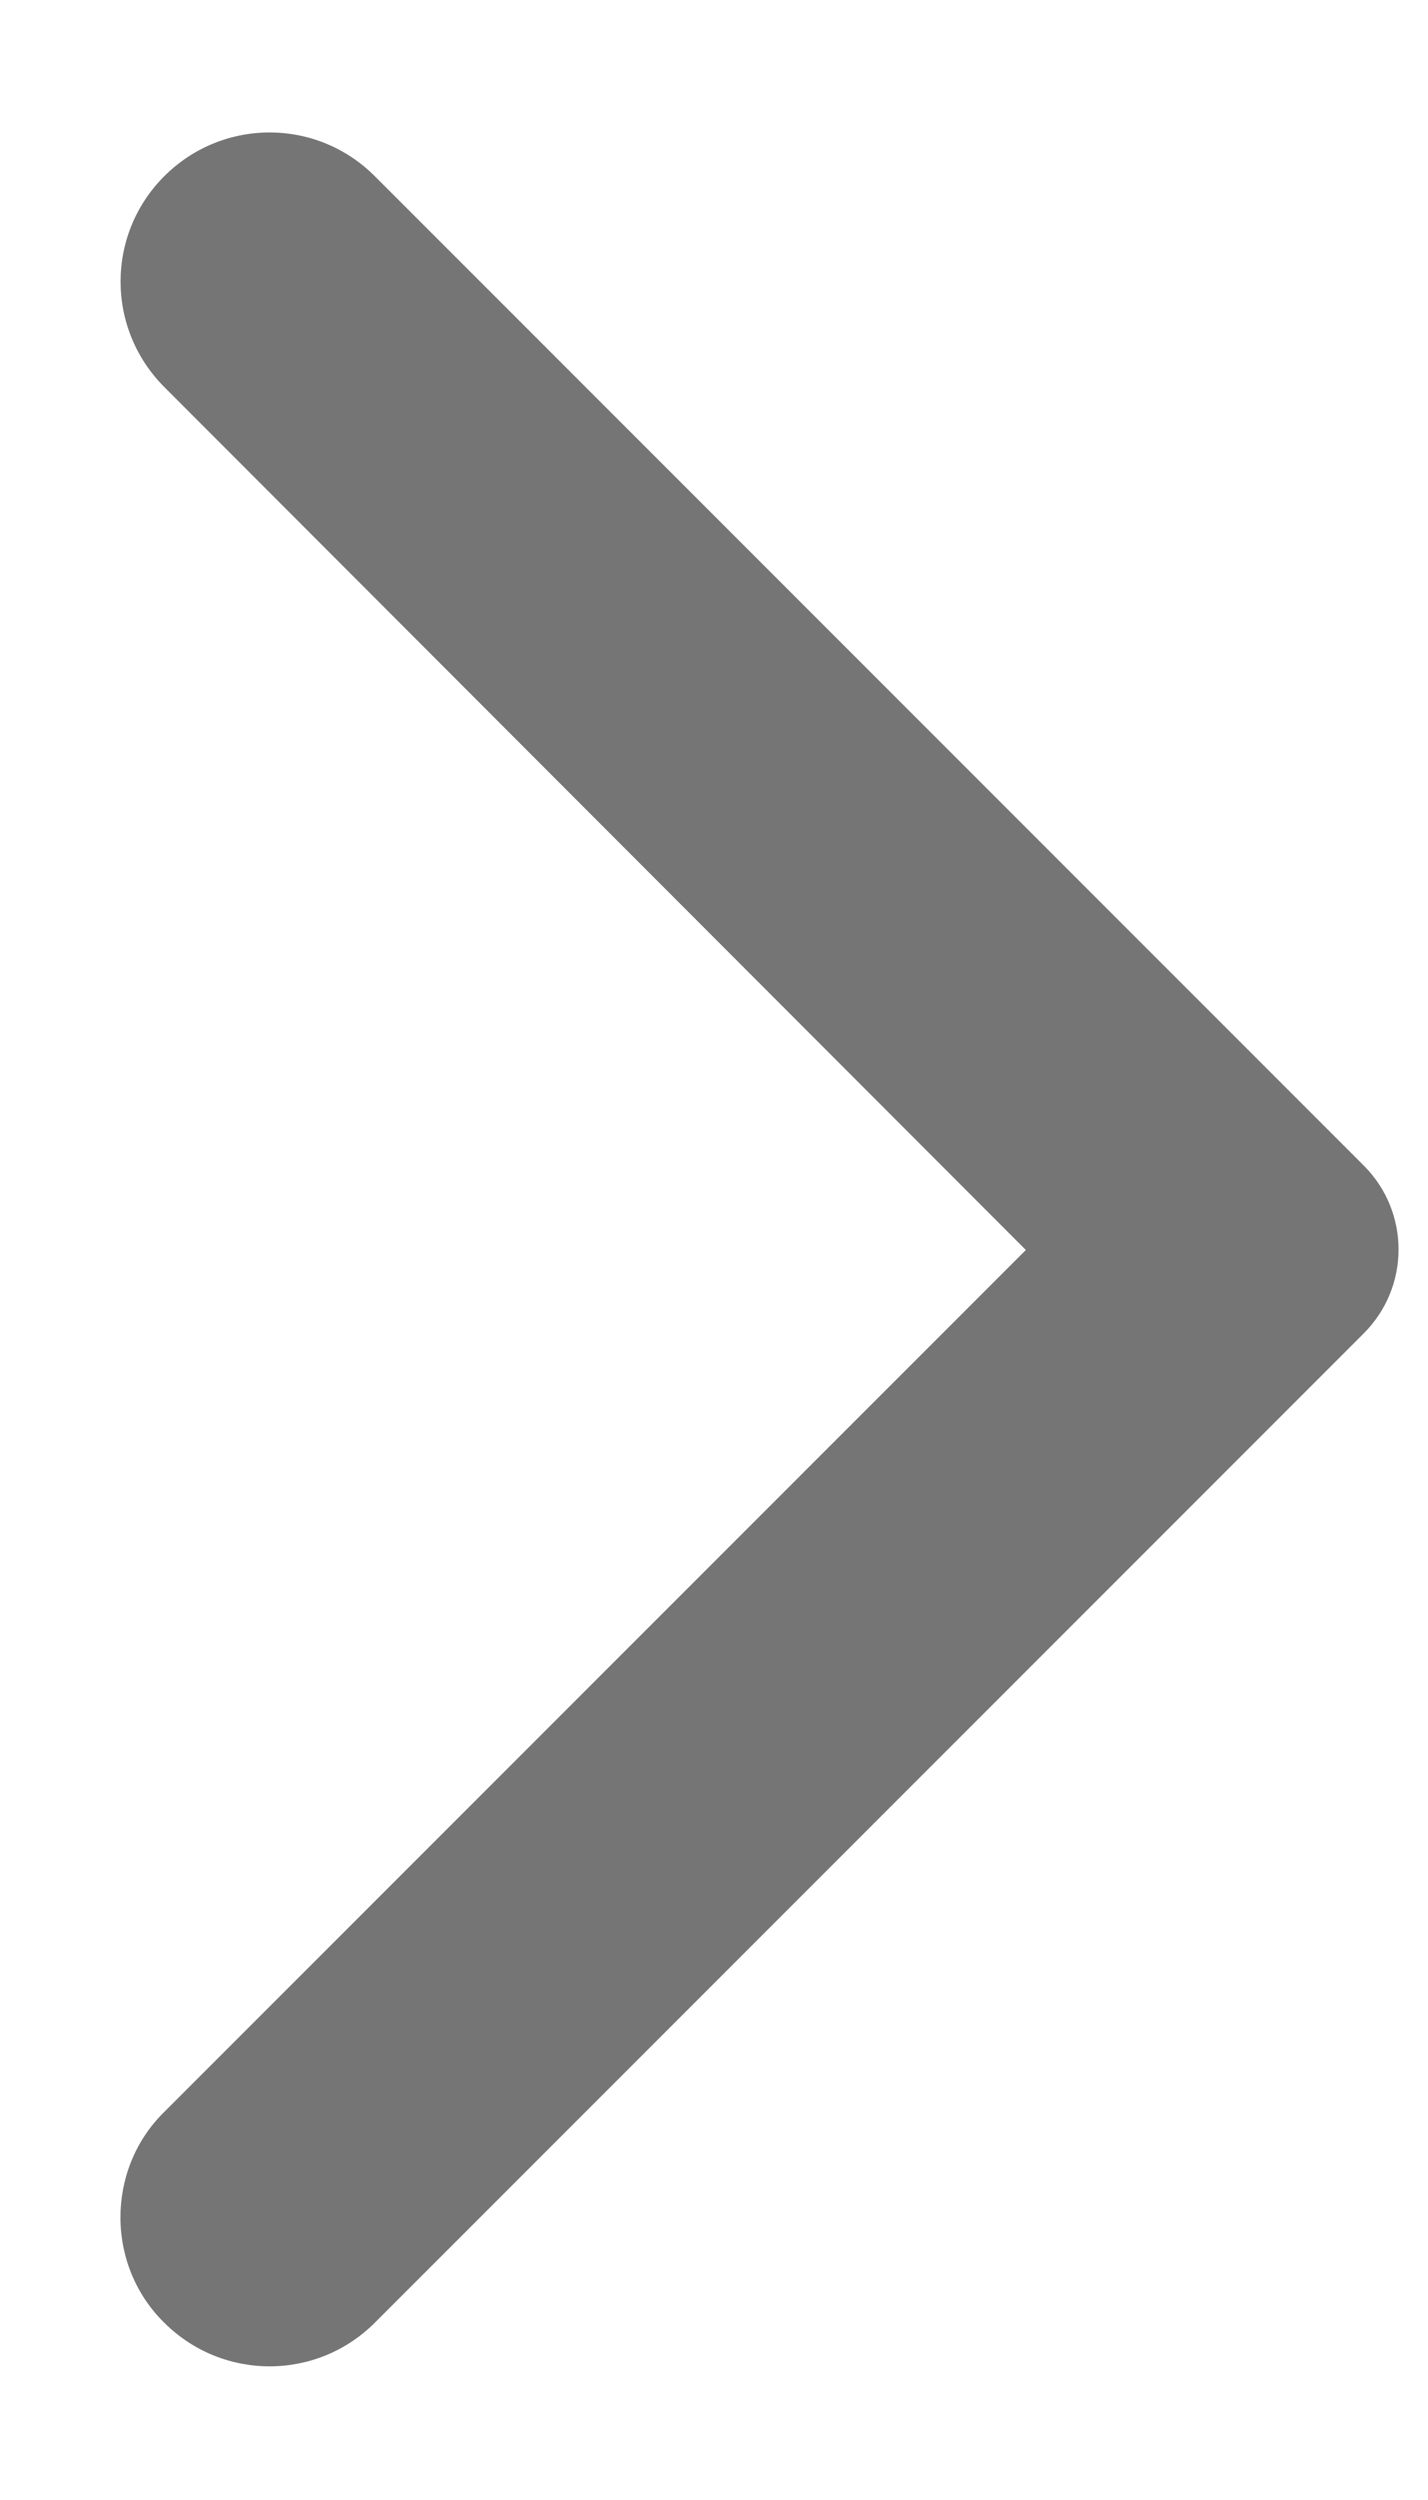 <svg width="8" height="14" viewBox="0 0 8 14" fill="none" xmlns="http://www.w3.org/2000/svg">
<path d="M0.92 13.007C1.247 13.333 1.774 13.333 2.1 13.007L7.64 7.467C7.9 7.207 7.9 6.787 7.64 6.527L2.1 0.987C1.774 0.66 1.247 0.66 0.92 0.987C0.594 1.313 0.594 1.84 0.92 2.167L5.747 7L0.914 11.833C0.594 12.153 0.594 12.687 0.92 13.007V13.007Z" fill="black" fill-opacity="0.54"/>
</svg>
